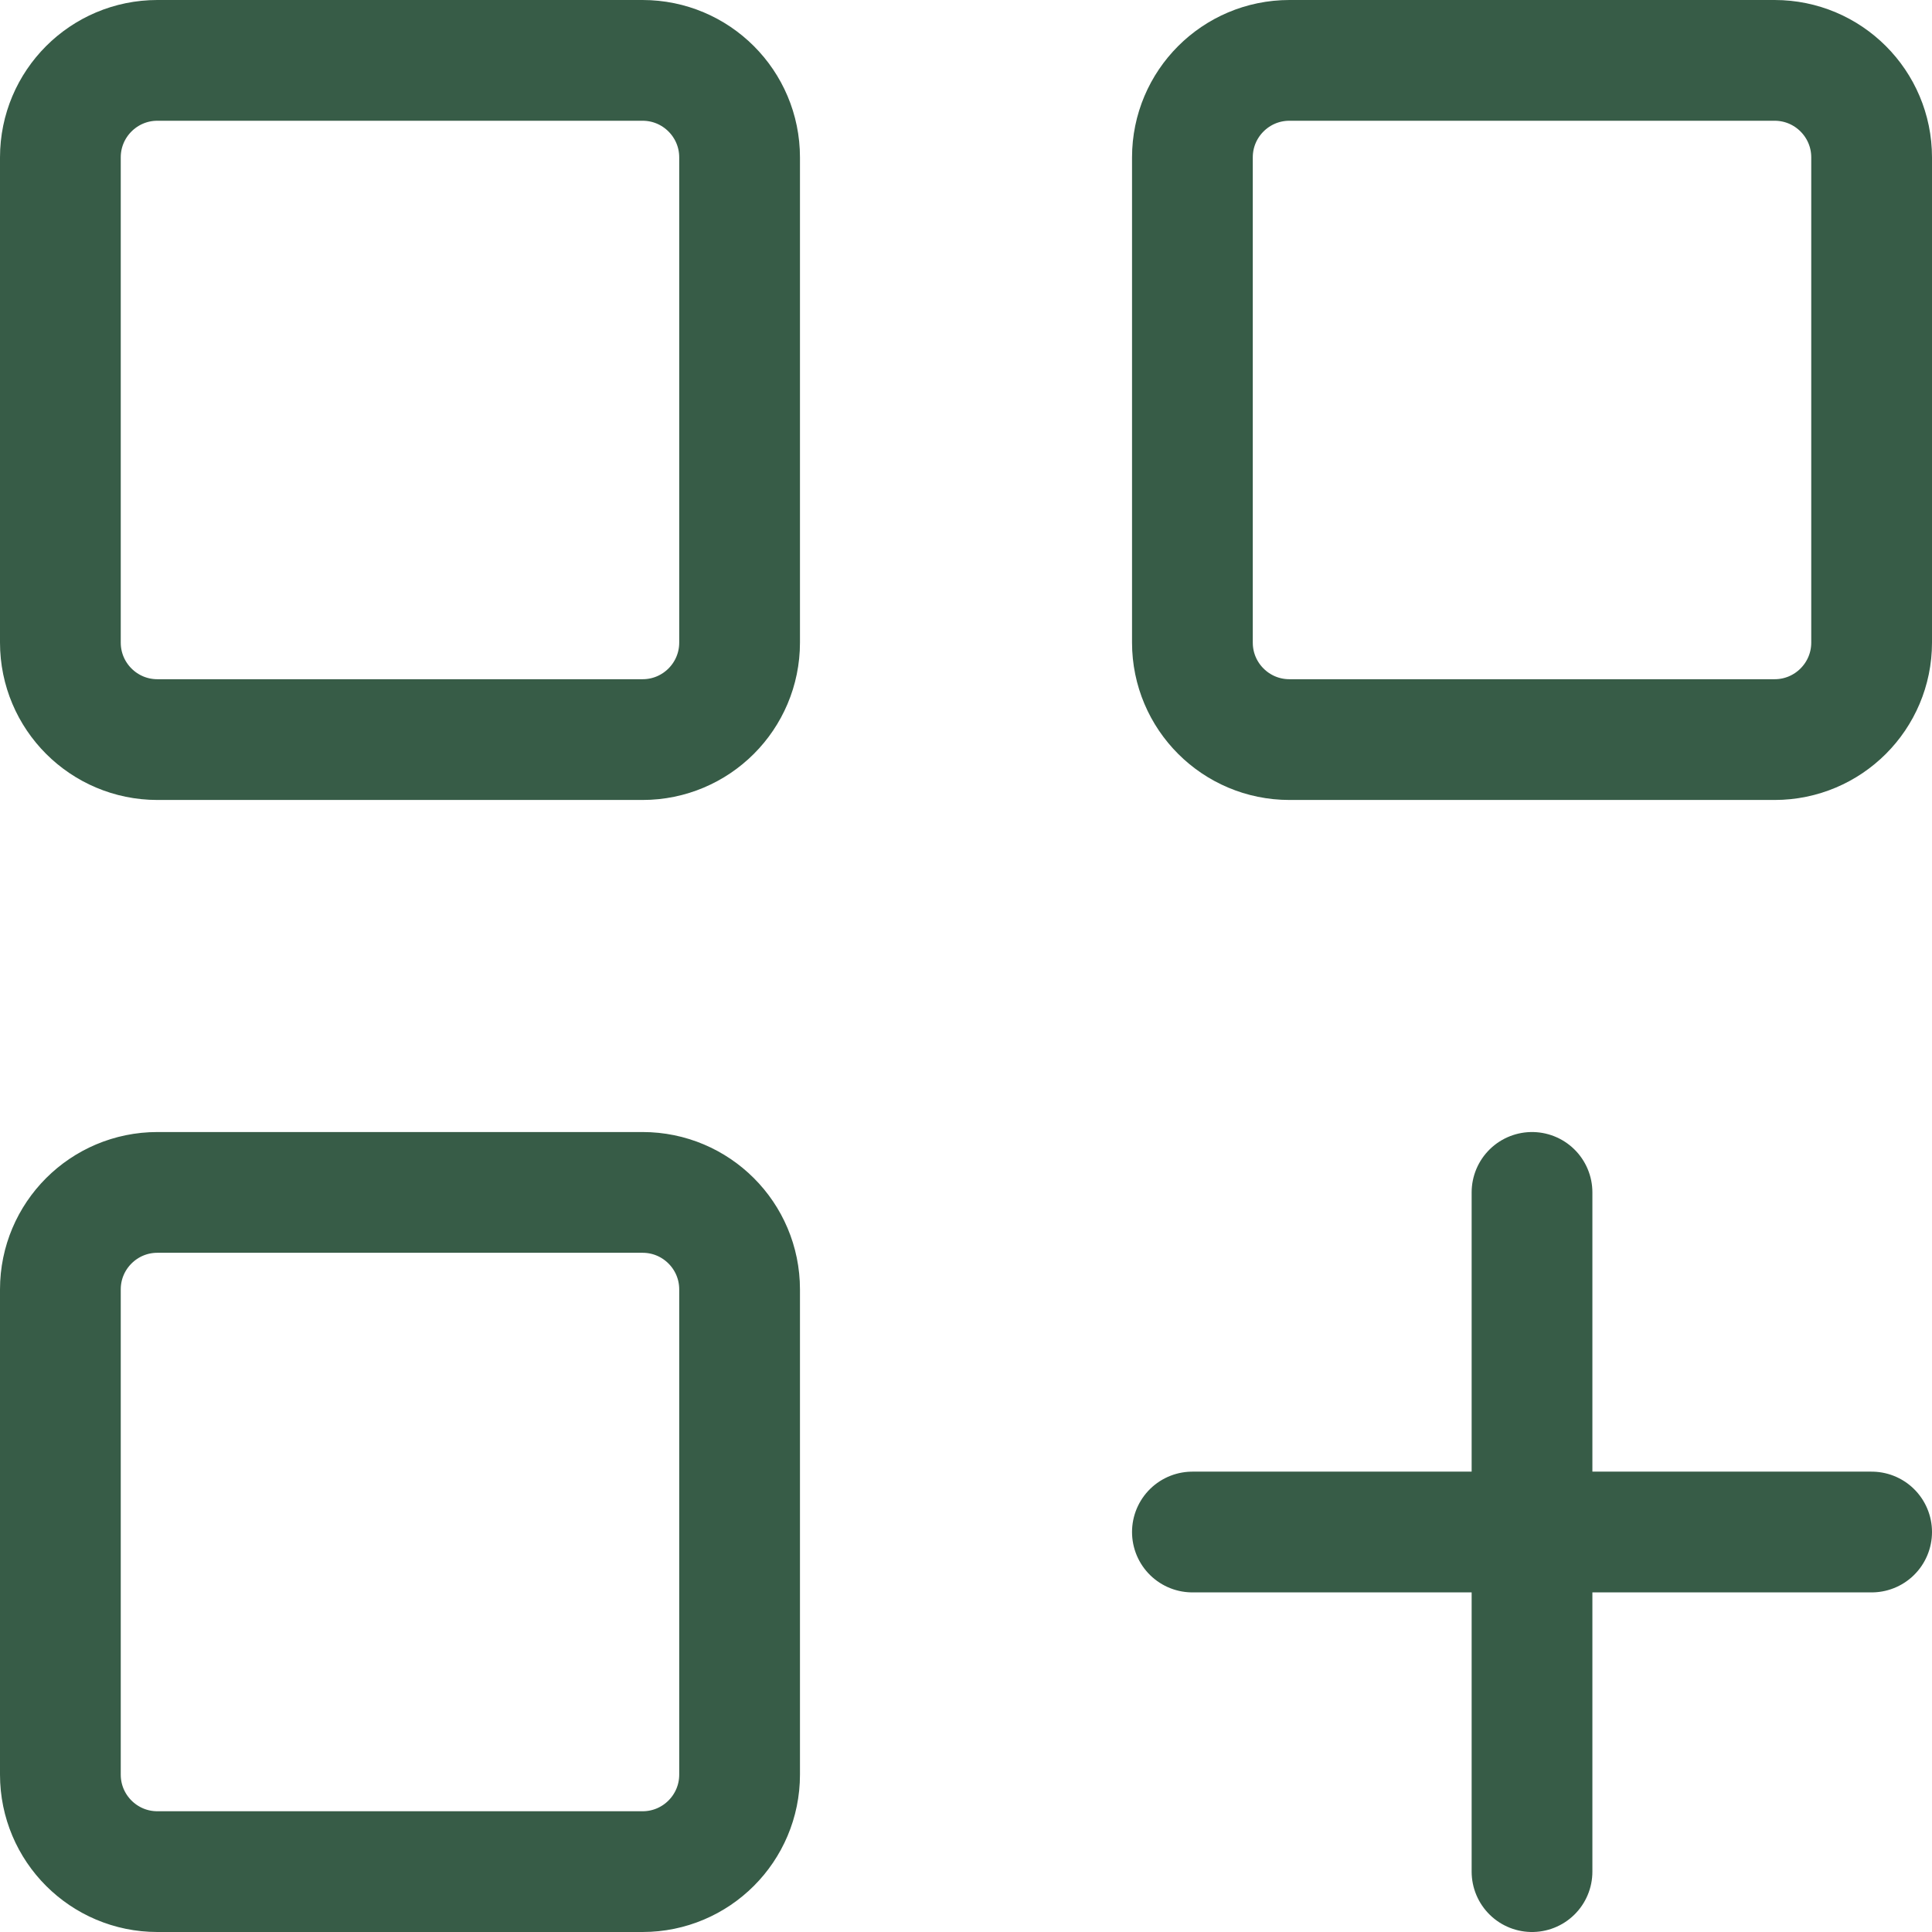 <svg width="64" height="64" viewBox="0 0 64 64" fill="none" xmlns="http://www.w3.org/2000/svg">
<path d="M39.5 50.75H62M50.75 62V39.5M5.214 2H21.286C23.061 2 24.5 3.439 24.5 5.214V21.286C24.5 23.061 23.061 24.5 21.286 24.5H5.214C3.439 24.5 2 23.061 2 21.286V5.214C2 3.439 3.439 2 5.214 2ZM42.714 2H58.786C60.561 2 62 3.439 62 5.214V21.286C62 23.061 60.561 24.5 58.786 24.5H42.714C40.939 24.5 39.5 23.061 39.5 21.286V5.214C39.5 3.439 40.939 2 42.714 2ZM5.214 39.5H21.286C23.061 39.5 24.5 40.939 24.5 42.714V58.786C24.5 60.561 23.061 62 21.286 62H5.214C3.439 62 2 60.561 2 58.786V42.714C2 40.939 3.439 39.5 5.214 39.5Z" stroke="#375C47" stroke-width="4" stroke-linecap="round" stroke-linejoin="round"/>
</svg>
